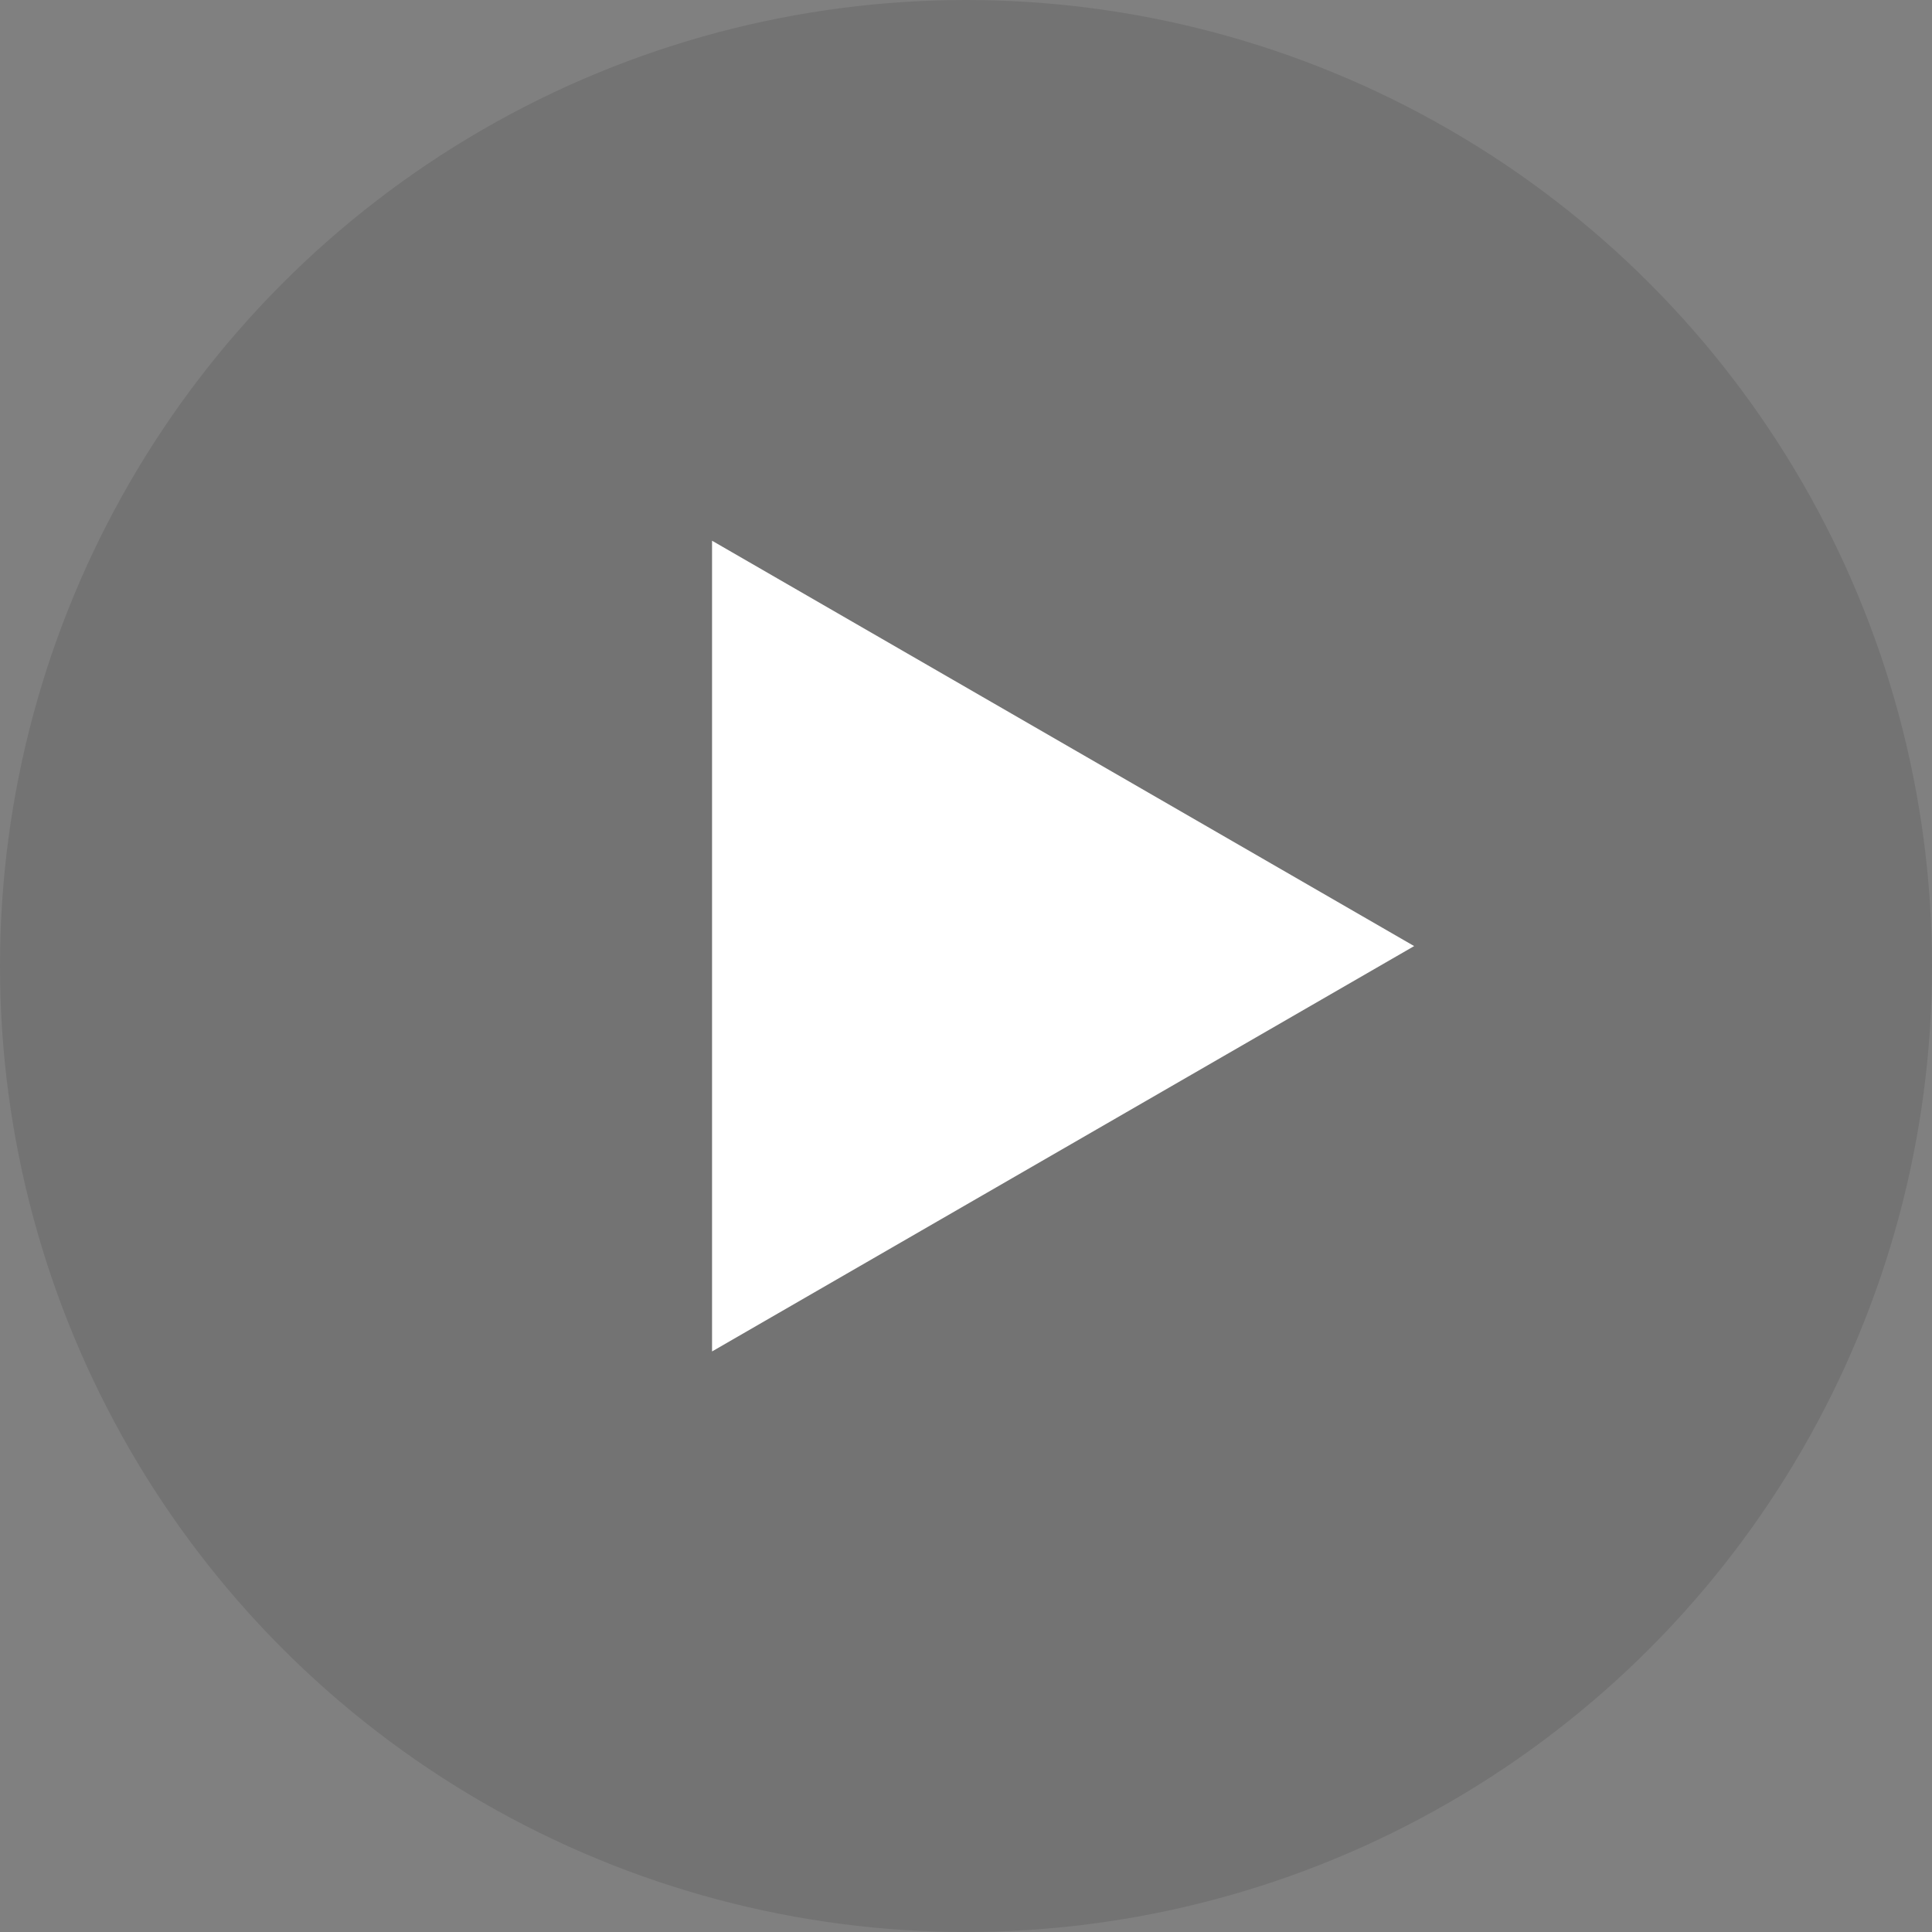 <svg width="97" height="97" viewBox="0 0 97 97" fill="none" xmlns="http://www.w3.org/2000/svg">
<rect x="0" y="0" width="97" height="97" fill="#808080" stroke="none"/>
<circle opacity="0.1" cx="48.5" cy="48.5" r="48.5" fill="black"/>
<path d="M71 47.5L35.75 67.852L35.75 27.148L71 47.5Z" fill="white"/>
</svg>
